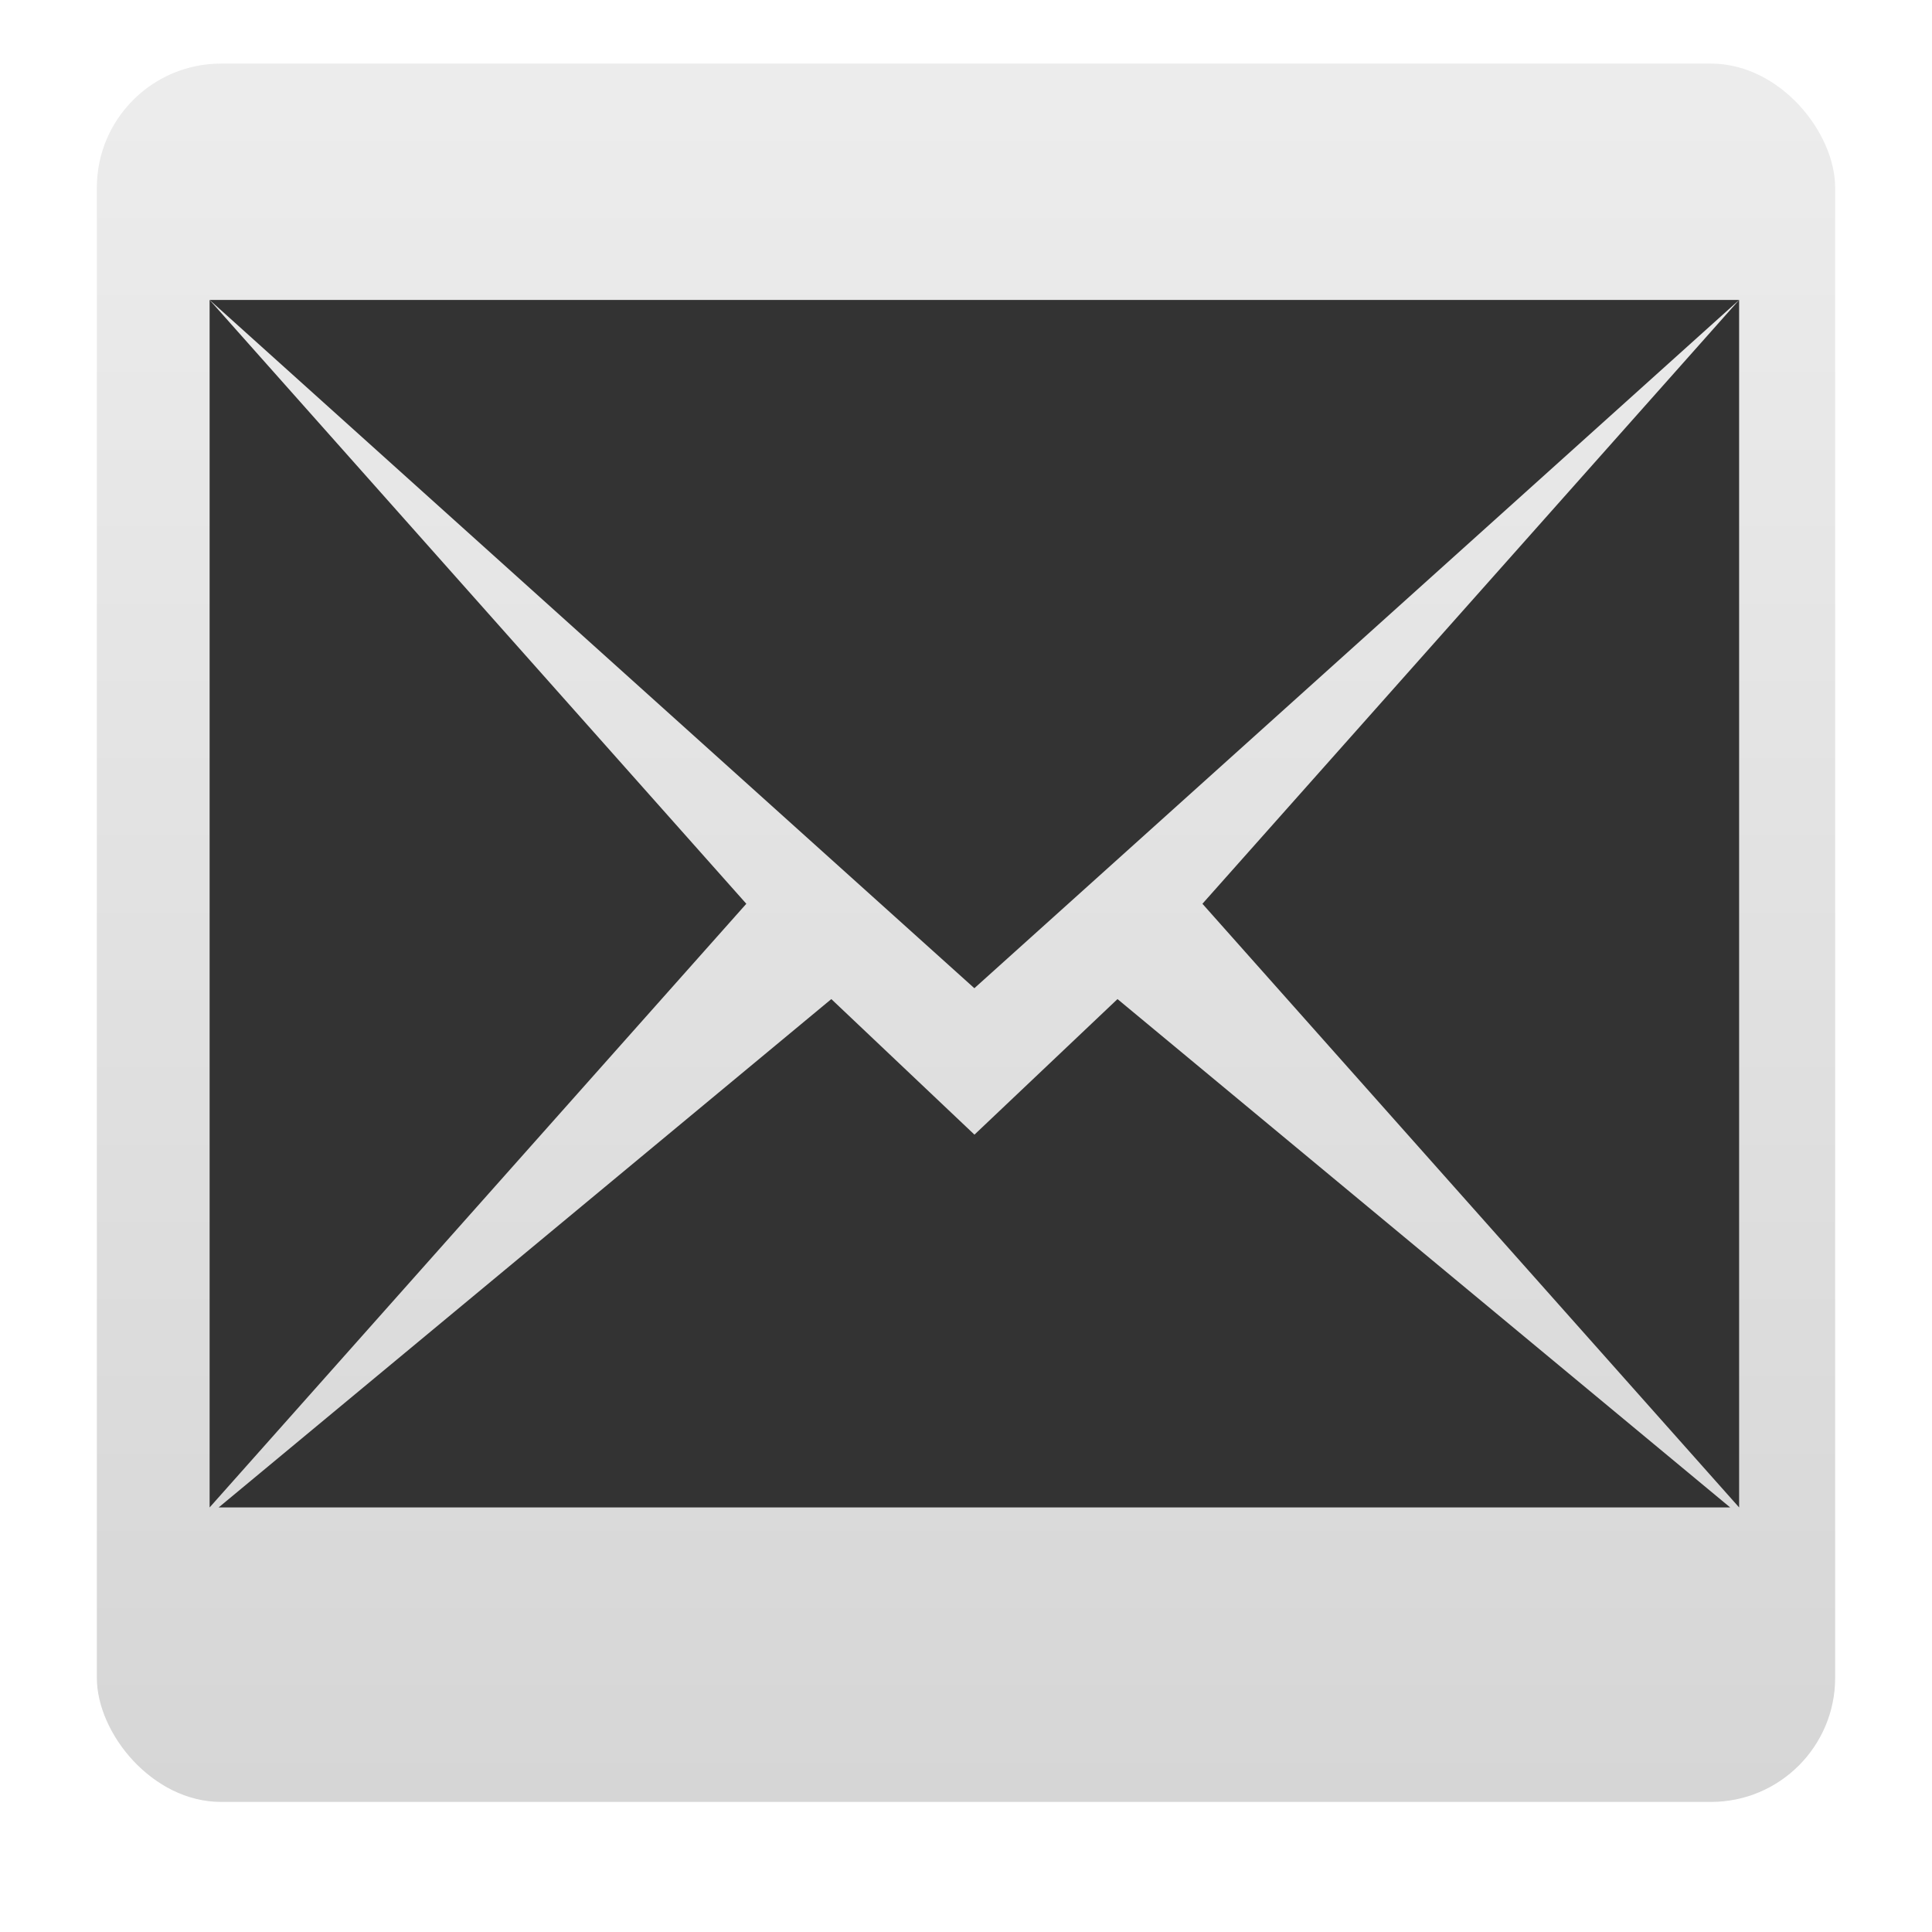 <svg width="24" version="1.0" xmlns="http://www.w3.org/2000/svg" height="24" xmlns:xlink="http://www.w3.org/1999/xlink">
<defs id="defs4">
<linearGradient id="ButtonColor-6" y1="21" x1="10.32" y2="0.999" x2="10.32" gradientUnits="userSpaceOnUse">
<stop offset="0" style="stop-color:#c8c8c8" id="stop3189-4"/>
<stop offset="1" style="stop-color:#e6e6e6" id="stop3191-0"/>
</linearGradient>
<linearGradient gradientTransform="matrix(0.257,0,0,0.257,-0.339,-0.753)" xlink:href="#ButtonColor-6" id="linearGradient3025" y1="90" x1="48" y2="5.988" gradientUnits="userSpaceOnUse" x2="48"/>
</defs>
<g style="stroke:none" id="g13">
<rect width="21.594" x="1.203" y="0.79" rx="1.542" ry="1.542" height="21.594" style="opacity:.75;fill:url(#linearGradient3025)" id="rect2419"/>
<g style="fill:#333;fill-rule:evenodd" id="g16">
<path id="path4127" d="m 2.604,3.726 0,15 6.667,-7.499 -6.667,-7.501 z "/>
<path id="path4125" d="m 2.604,3.726 9.5,8.55 9.5,-8.55 z"/>
<path id="path4123" d="m 21.604,3.726 -6.667,7.501 6.667,7.499 0,-15 z "/>
<path id="rect3260-9" d="m 10.327,12.411 -7.611,6.315 18.777,0 -7.611,-6.315 -1.777,1.684 z "/>
</g>
</g>
</svg>
